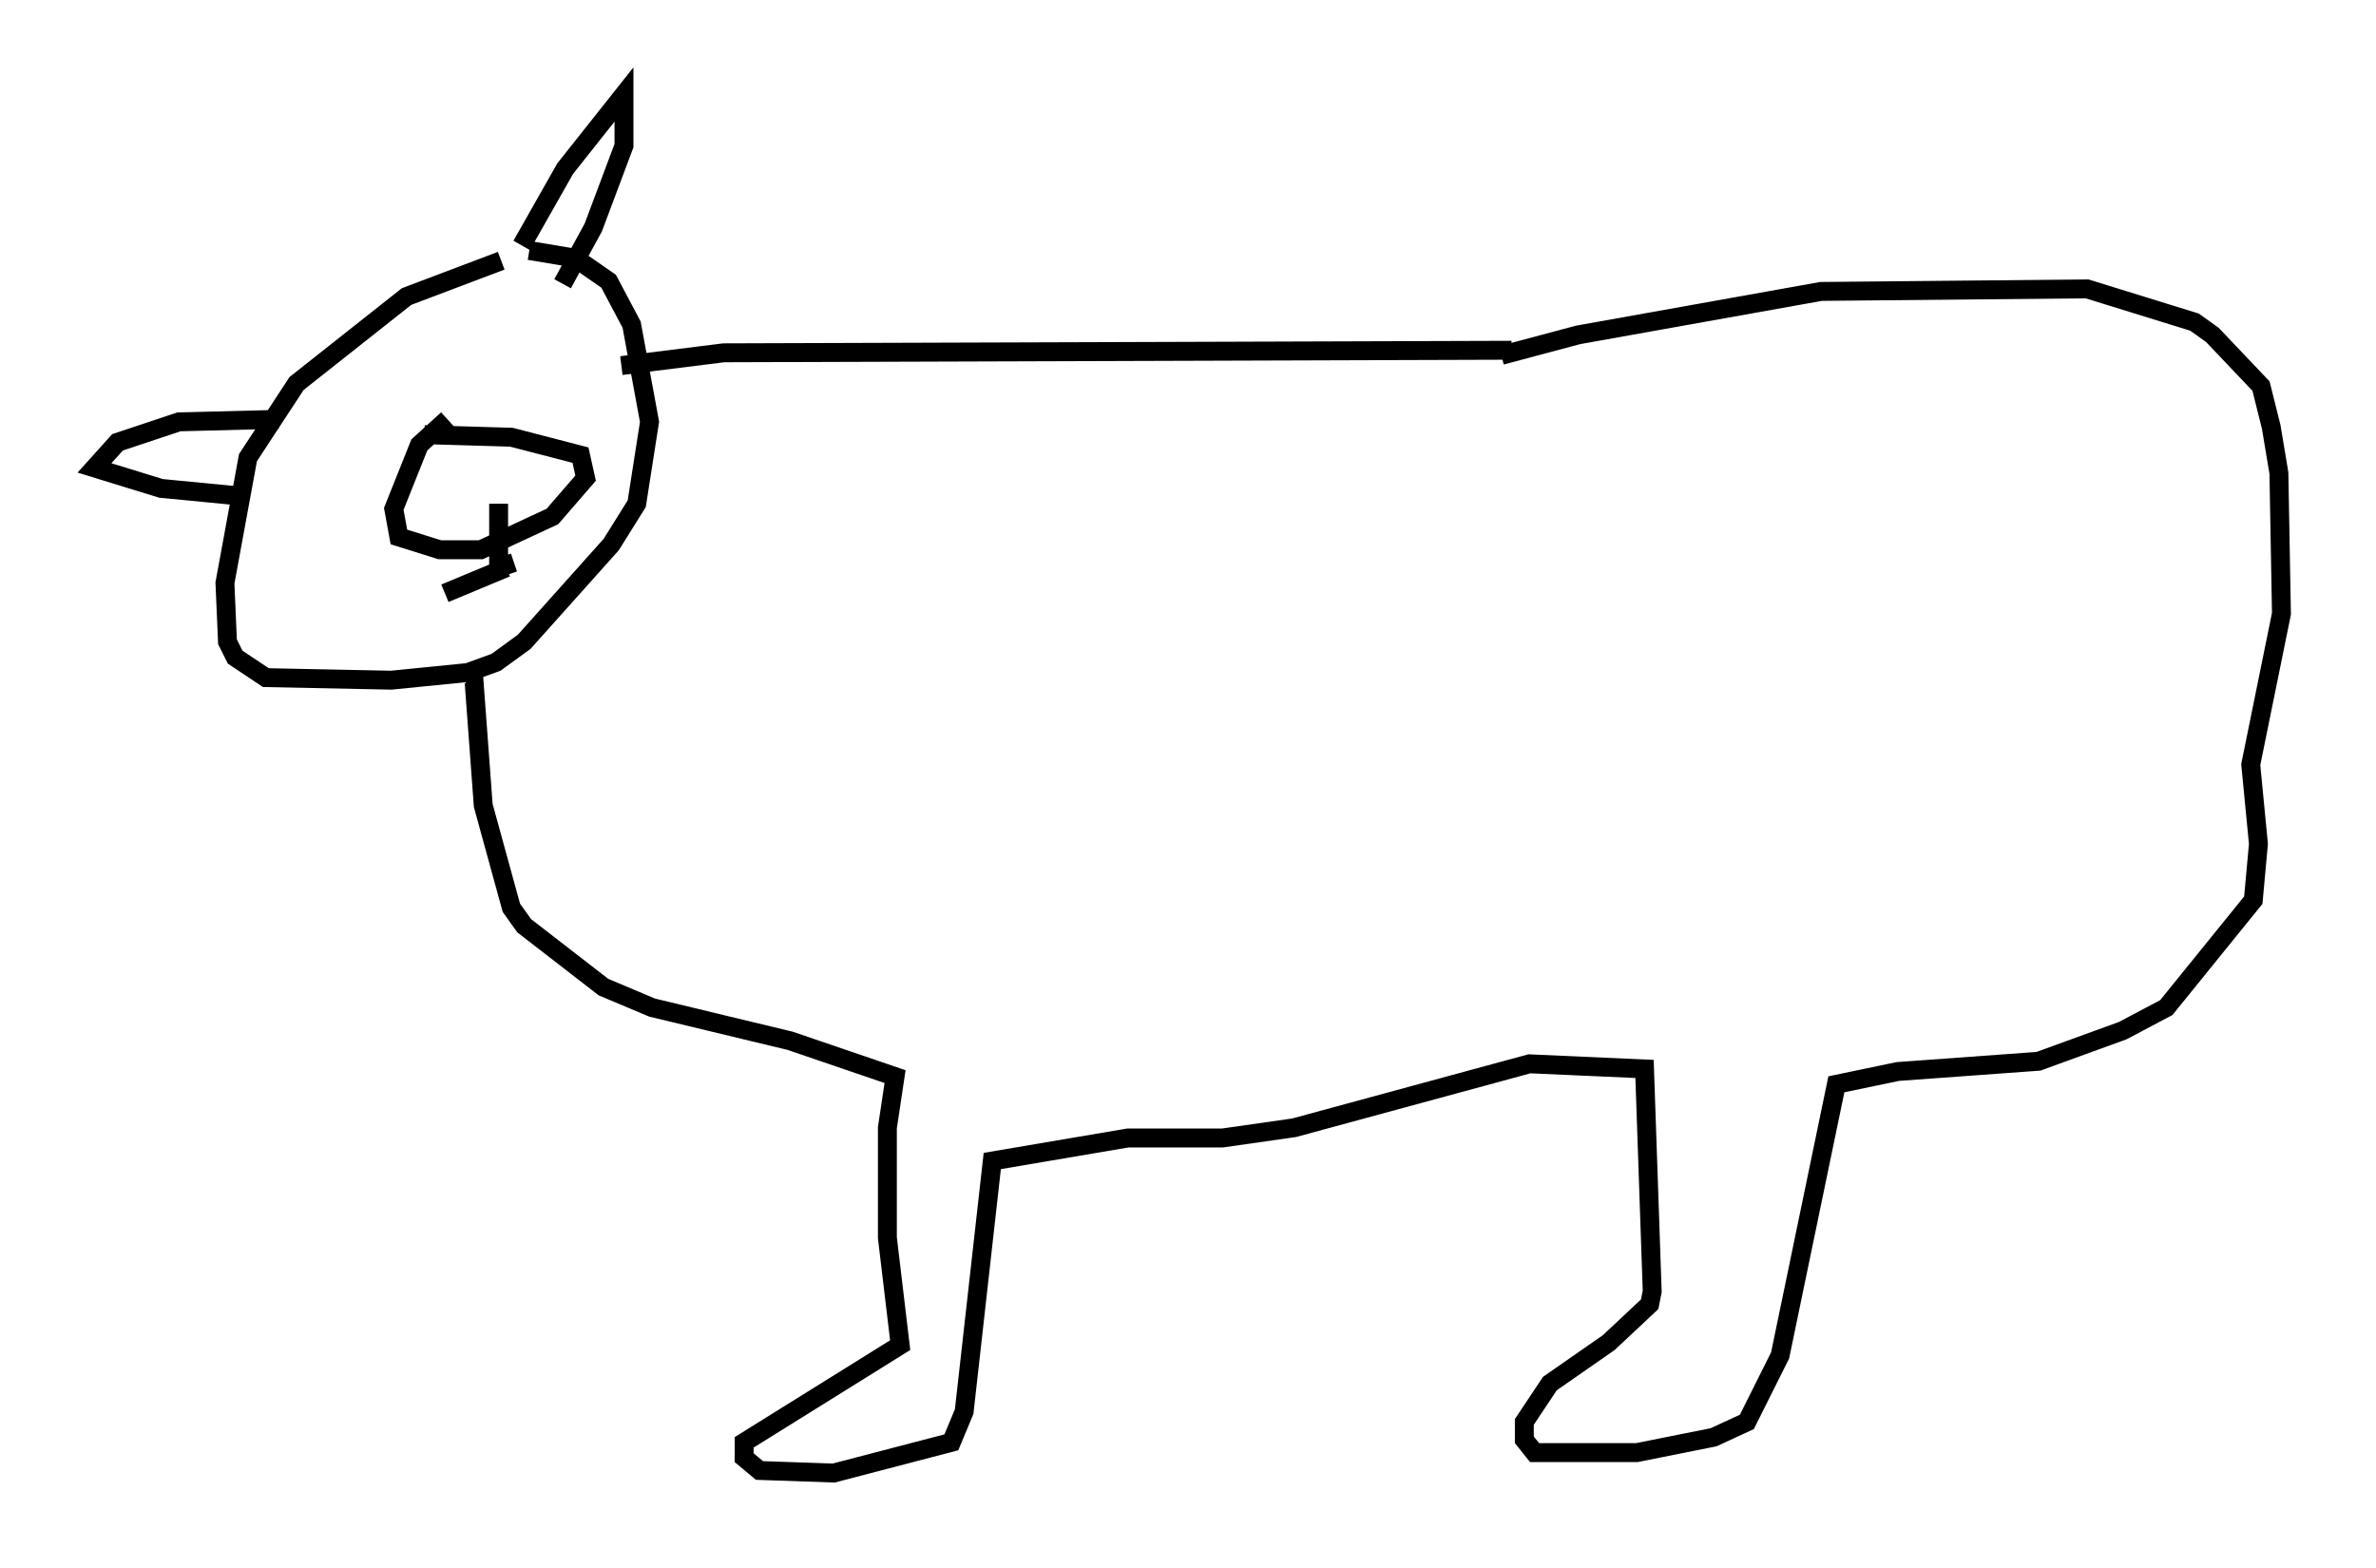 <?xml version="1.0" encoding="utf-8" ?>
<svg baseProfile="full" height="82.936" version="1.1" width="125.696" xmlns="http://www.w3.org/2000/svg" xmlns:ev="http://www.w3.org/2001/xml-events" xmlns:xlink="http://www.w3.org/1999/xlink"><defs /><rect fill="white" height="82.936" width="125.696" x="0" y="0" /><path d="M78.612, 19.479 m0.812, -0.677 l4.059, -1.083 12.855, -2.3 l14.073, -0.135 5.683, 1.759 l0.947, 0.677 2.571, 2.706 l0.541, 2.165 0.406, 2.436 l0.135, 7.442 -1.624, 7.984 l0.406, 4.195 -0.271, 2.977 l-4.601, 5.683 -2.3, 1.218 l-4.465, 1.624 -7.442, 0.541 l-3.248, 0.677 -2.977, 14.344 l-1.759, 3.518 -1.759, 0.812 l-4.059, 0.812 -5.413, 0.0 l-0.541, -0.677 0.0, -0.947 l1.353, -2.03 3.112, -2.165 l2.165, -2.03 0.135, -0.677 l-0.406, -11.773 -6.089, -0.271 l-12.449, 3.383 -3.789, 0.541 l-5.007, 0.0 -7.172, 1.218 l-1.488, 13.261 -0.677, 1.624 l-6.225, 1.624 -3.924, -0.135 l-0.812, -0.677 0.0, -0.812 l8.254, -5.142 -0.677, -5.683 l0.0, -5.819 0.406, -2.706 l-5.548, -1.894 -7.307, -1.759 l-2.571, -1.083 -4.195, -3.248 l-0.677, -0.947 -1.488, -5.413 l-0.541, -7.307 m54.939, -16.779 l-41.677, 0.135 -5.413, 0.677 m-4.871, -6.089 l2.436, 0.406 1.759, 1.218 l1.218, 2.3 0.947, 5.142 l-0.677, 4.33 -1.353, 2.165 l-4.601, 5.142 -1.488, 1.083 l-1.488, 0.541 -4.059, 0.406 l-6.631, -0.135 -1.624, -1.083 l-0.406, -0.812 -0.135, -3.112 l1.218, -6.631 2.571, -3.924 l5.819, -4.601 5.007, -1.894 m1.083, -0.812 l2.3, -4.059 3.112, -3.924 l0.0, 2.706 -1.624, 4.33 l-1.624, 2.977 m-15.02, 7.172 l-5.277, 0.135 -3.248, 1.083 l-1.218, 1.353 3.518, 1.083 l4.195, 0.406 m10.961, -4.059 l-1.488, 1.353 -1.353, 3.383 l0.271, 1.488 2.165, 0.677 l2.165, 0.0 3.789, -1.759 l1.759, -2.03 -0.271, -1.218 l-3.654, -0.947 -4.601, -0.135 m3.924, 3.654 l0.0, 3.383 0.812, -0.271 m-0.406, 0.271 l-3.248, 1.353 " fill="none" stroke="black" stroke-width="1" /></svg>